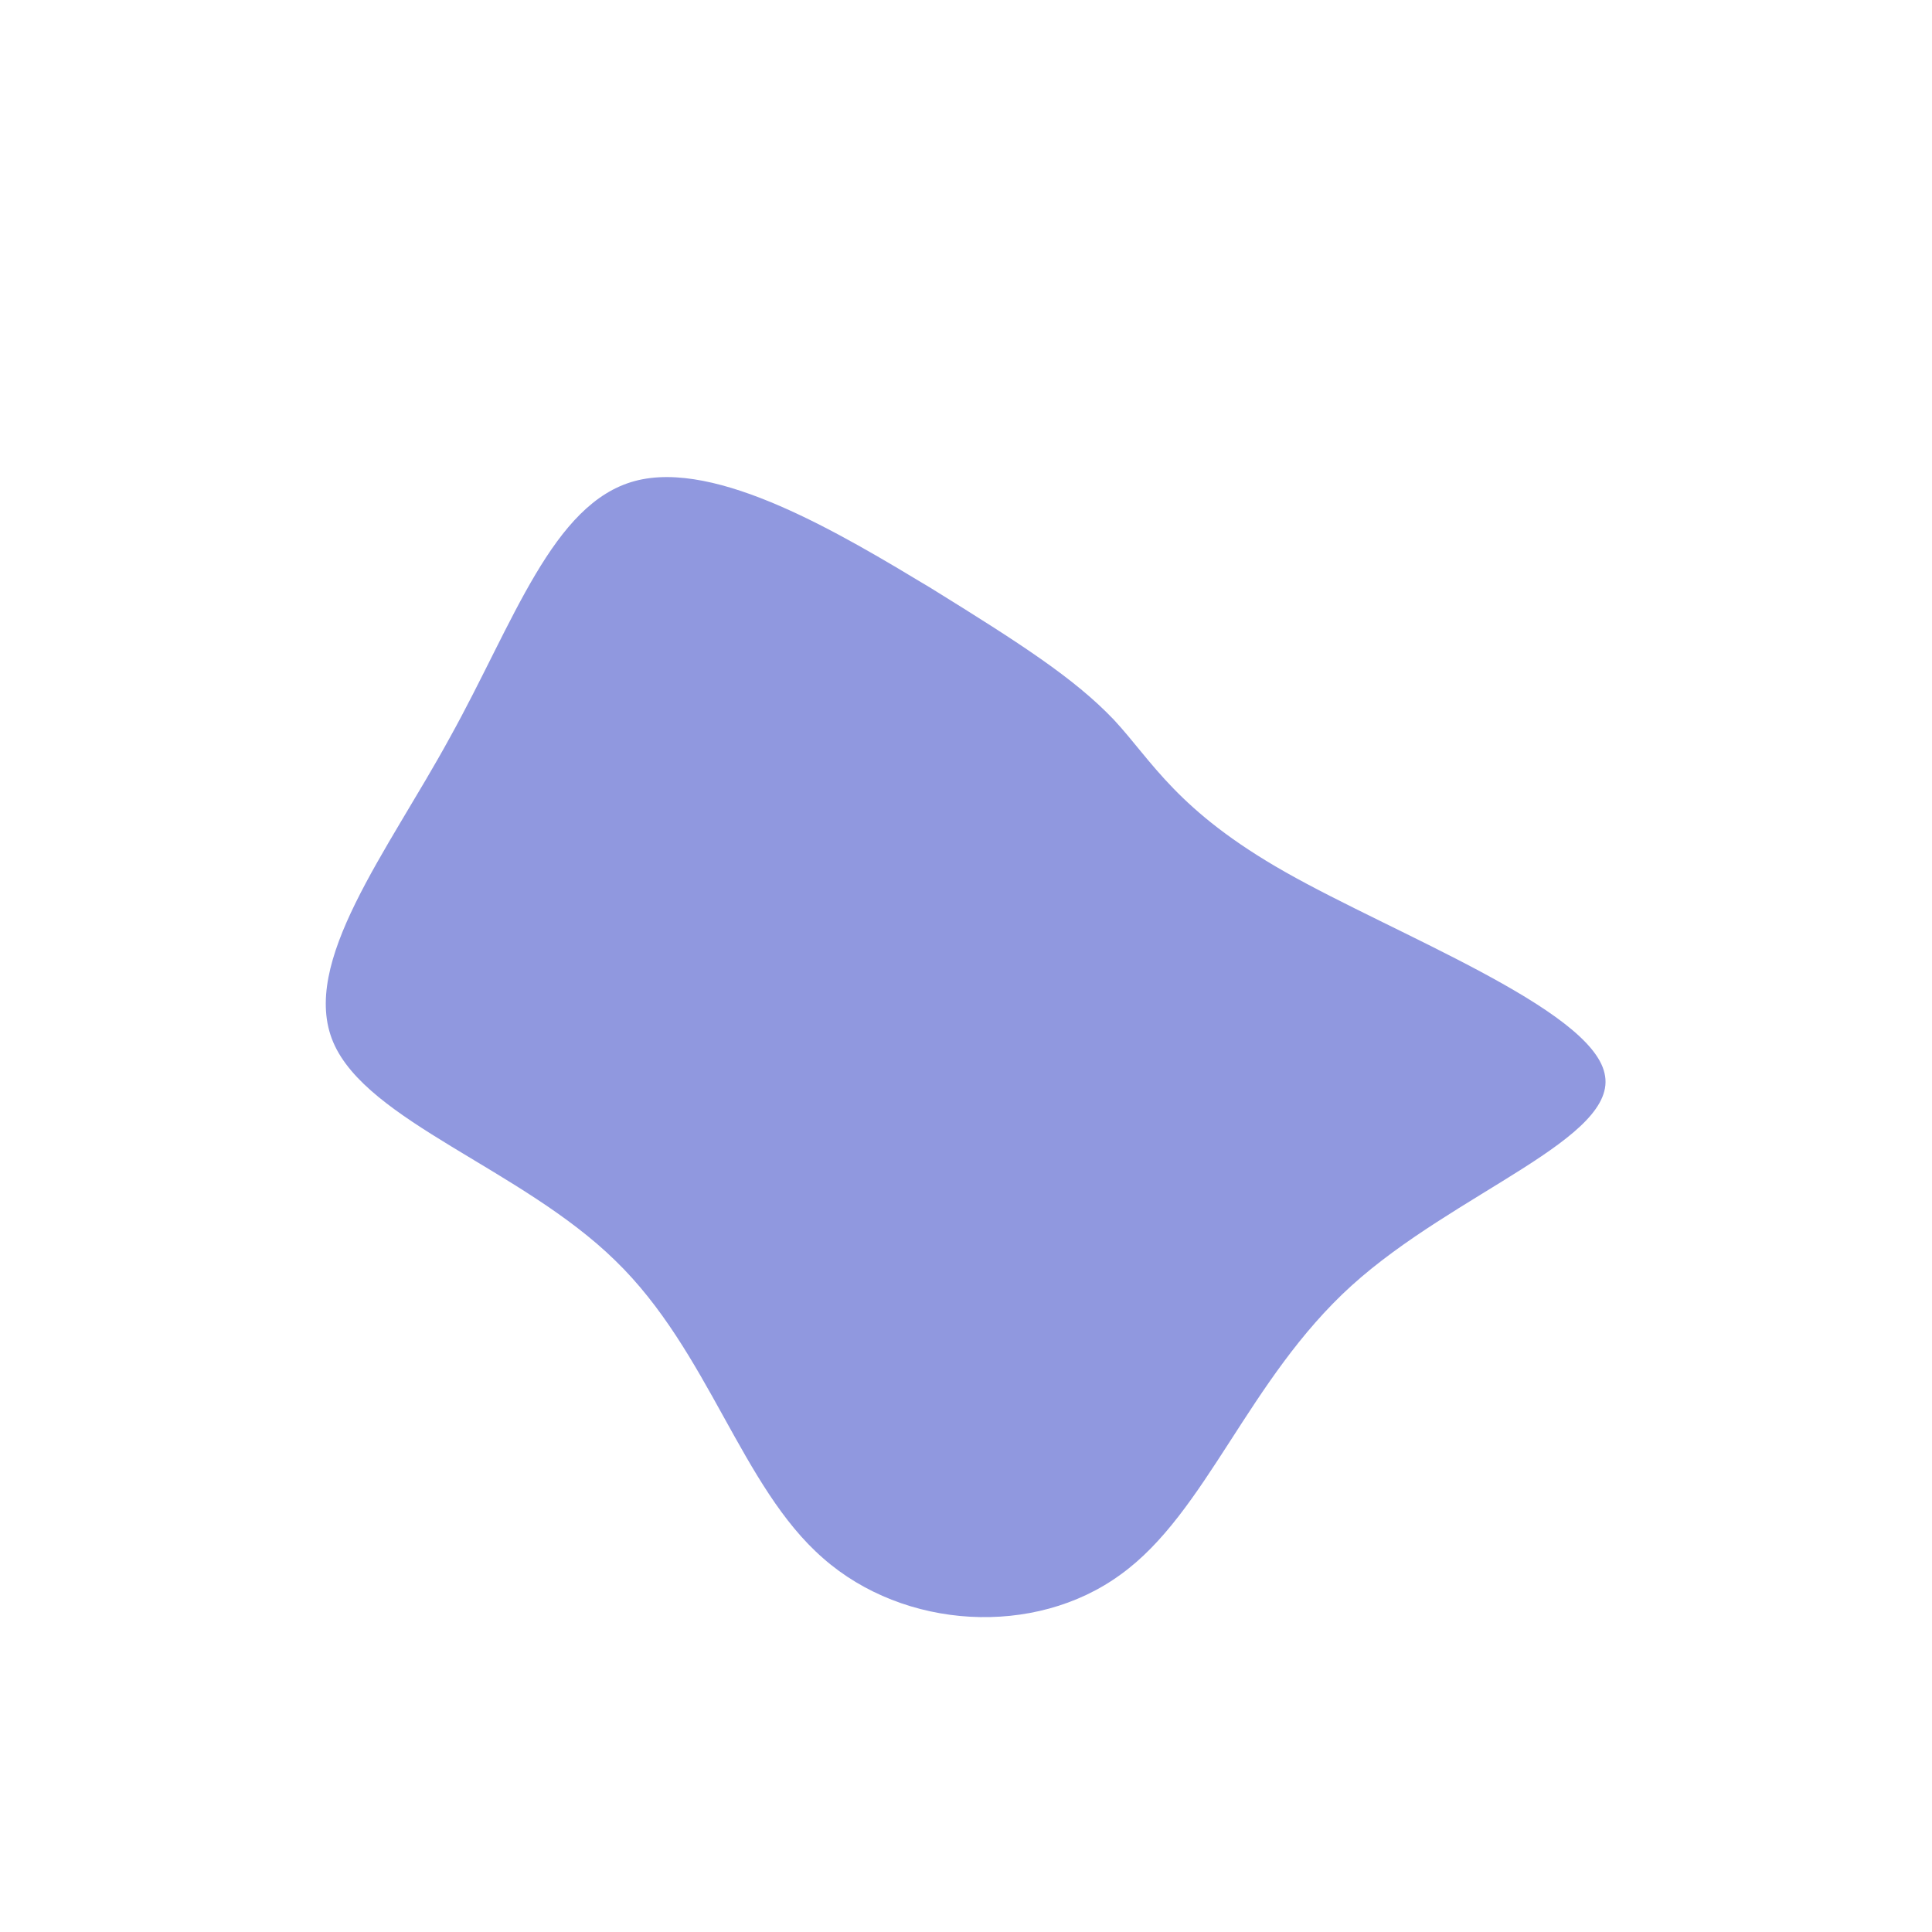 <svg viewBox="0 0 200 200" xmlns="http://www.w3.org/2000/svg">
  <path fill="#9098DF" d="M15.3,-25.5C19.3,-21.2,21.8,-16.1,33.1,-9.7C44.4,-3.3,64.6,4.4,66.1,11.1C67.7,17.8,50.6,23.4,39.9,33.1C29.2,42.8,24.9,56.6,16,63C7.1,69.5,-6.4,68.7,-14.8,61.3C-23.3,53.9,-26.6,39.9,-36.3,30.5C-46,21,-62,16.1,-65.5,7.9C-69,-0.3,-59.9,-11.8,-53.4,-23.7C-46.8,-35.6,-42.8,-47.9,-34.3,-50.2C-25.8,-52.5,-12.9,-44.7,-3.6,-39.1C5.6,-33.4,11.2,-29.8,15.3,-25.5Z" transform="translate(100 100)" />
</svg>